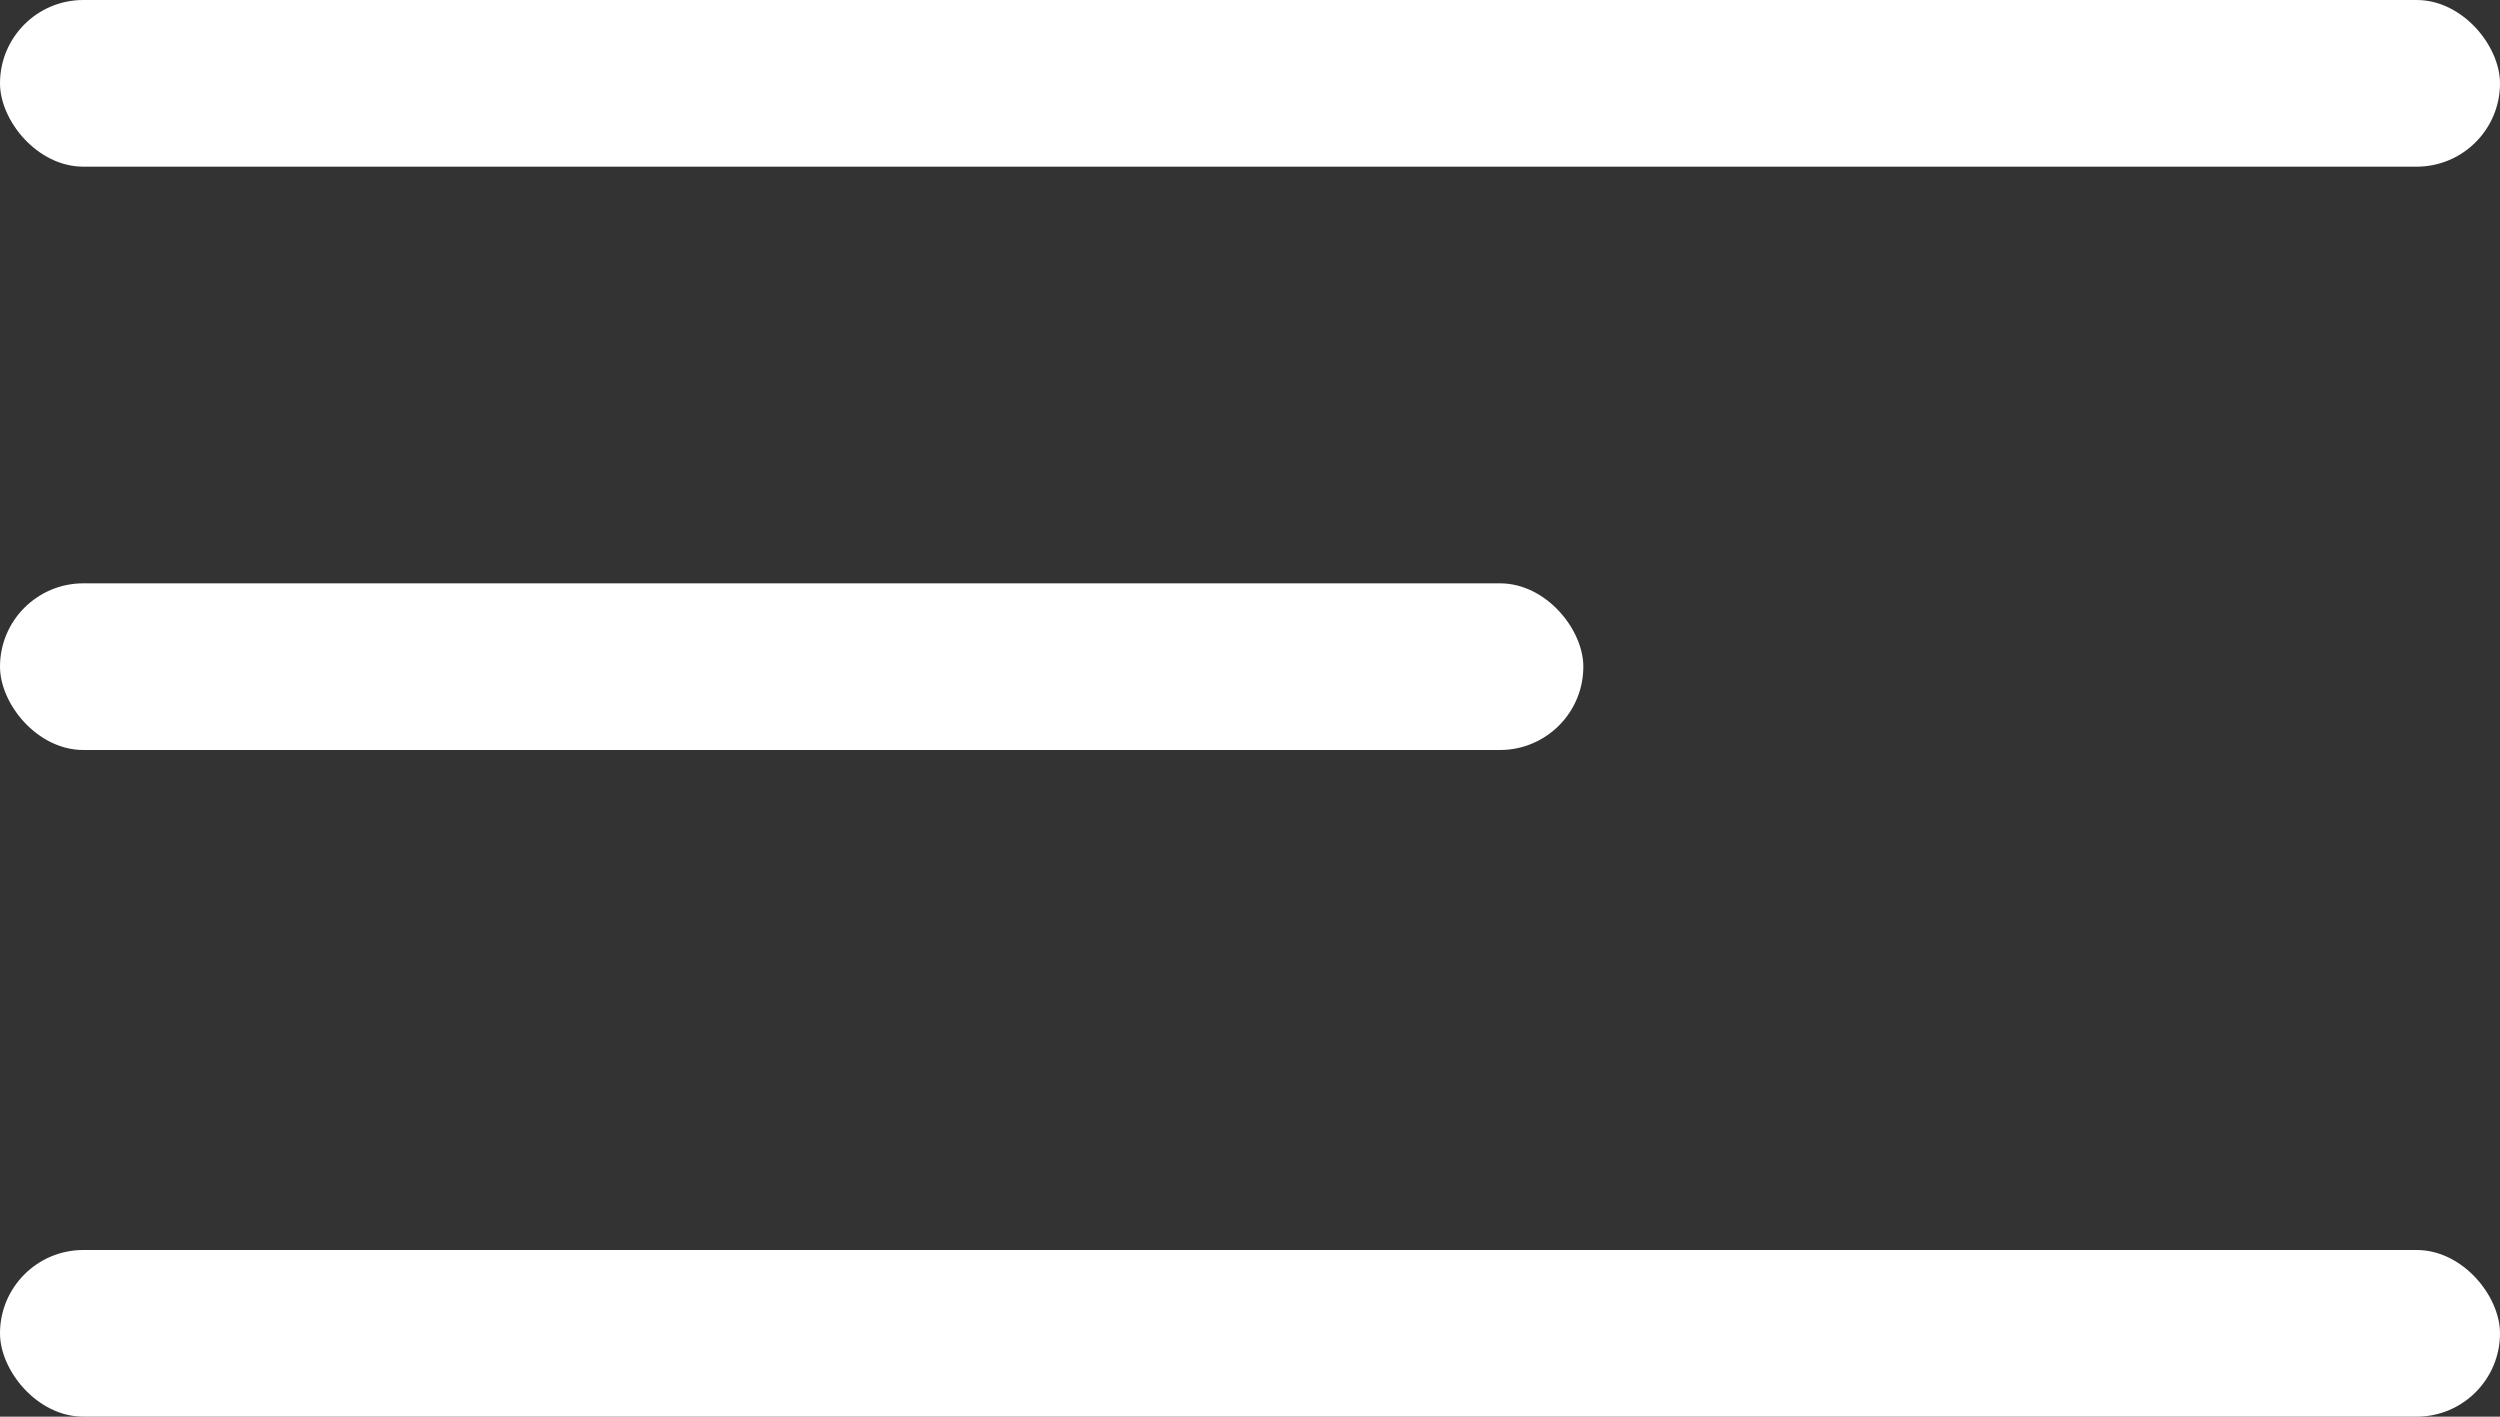 <svg id="Component_49_1" data-name="Component 49 – 1" xmlns="http://www.w3.org/2000/svg" width="30" height="17" viewBox="0 0 30 17">
  <rect x="0" y="0" width="30" height="17" fill="#333333" stroke="none"/>
  <rect id="Rectangle_255" data-name="Rectangle 255" width="30" height="2" rx="1" fill="#fff"/>
  <rect id="Rectangle_256" data-name="Rectangle 256" width="19" height="2" rx="1" transform="translate(0 7)" fill="#fff"/>
  <rect id="Rectangle_257" data-name="Rectangle 257" width="30" height="2" rx="1" transform="translate(0 15)" fill="#fff"/>
</svg>
